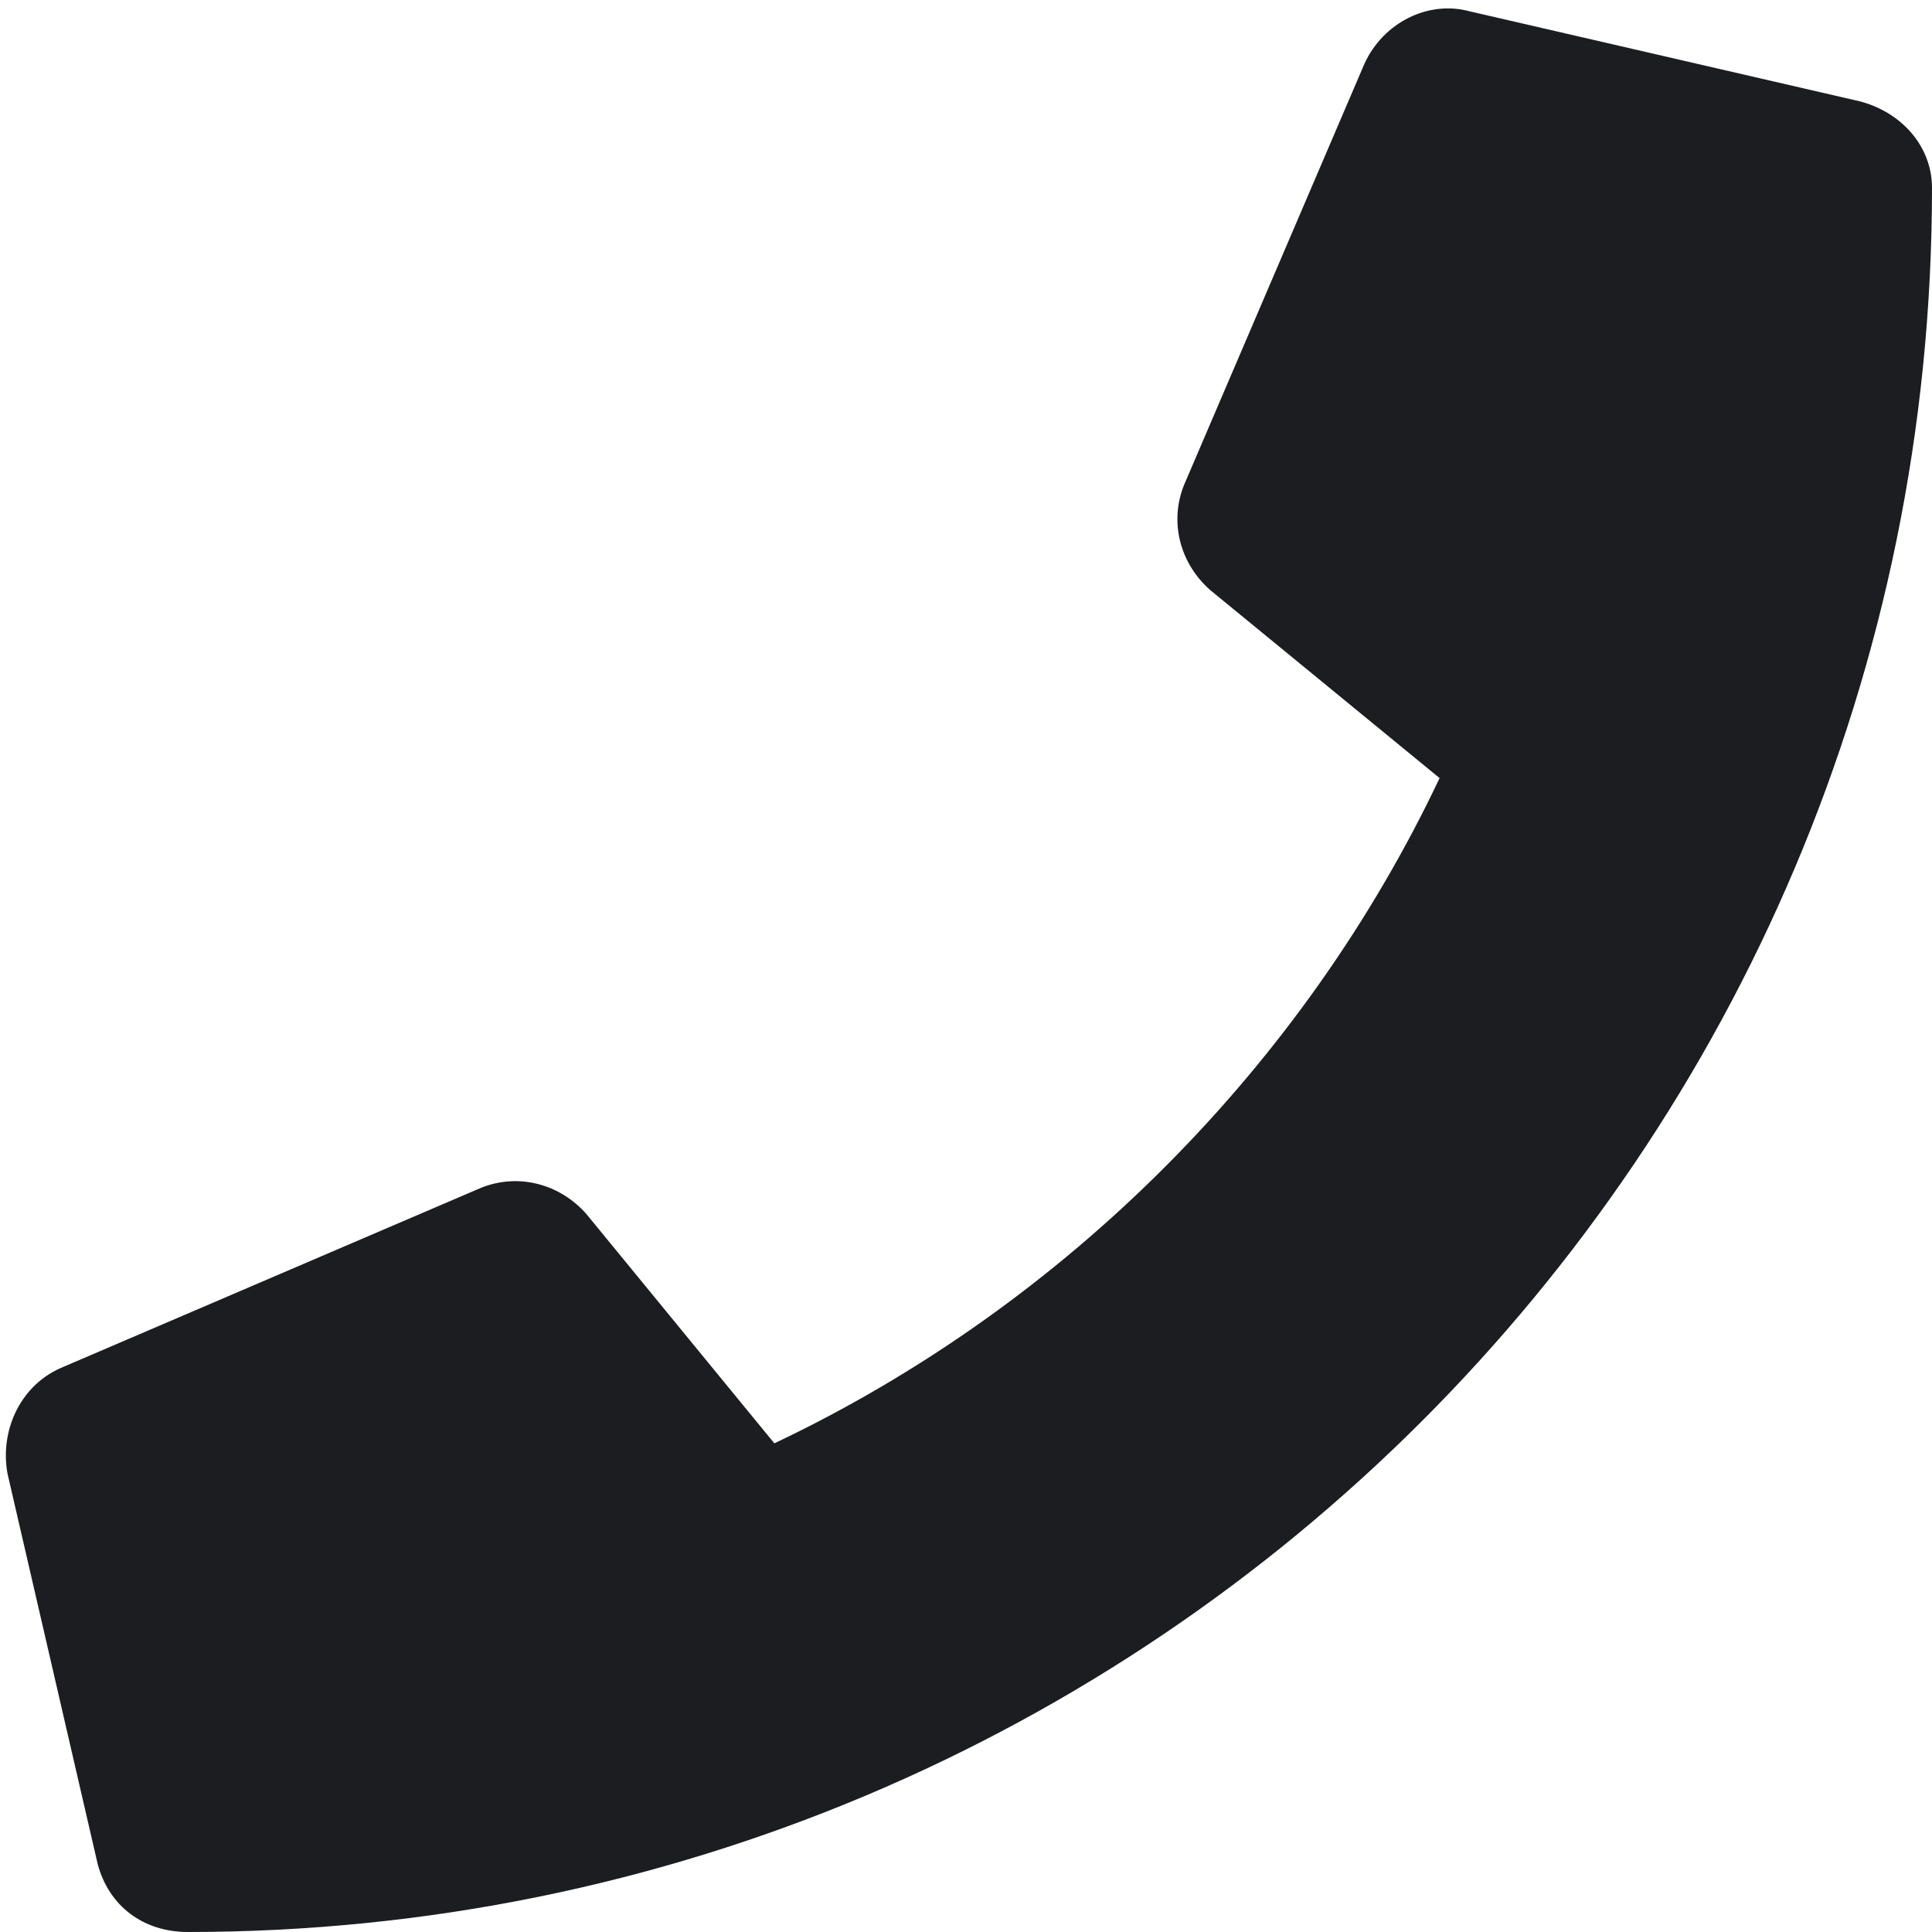 <svg width="15" height="15" viewBox="0 0 15 15" fill="none" xmlns="http://www.w3.org/2000/svg">
<path d="M14.445 0.788L11.411 0.088C11.089 0 10.739 0.175 10.593 0.496L9.193 3.765C9.076 4.056 9.163 4.377 9.397 4.582L11.177 6.041C10.127 8.259 8.288 10.127 6.012 11.206L4.553 9.426C4.348 9.193 4.027 9.105 3.735 9.222L0.467 10.623C0.146 10.768 0 11.119 0.058 11.44L0.759 14.475C0.846 14.796 1.109 15 1.459 15C8.93 15 15 8.959 15 1.459C15 1.138 14.767 0.875 14.445 0.788Z" fill="#1B1D21"/>
</svg>
